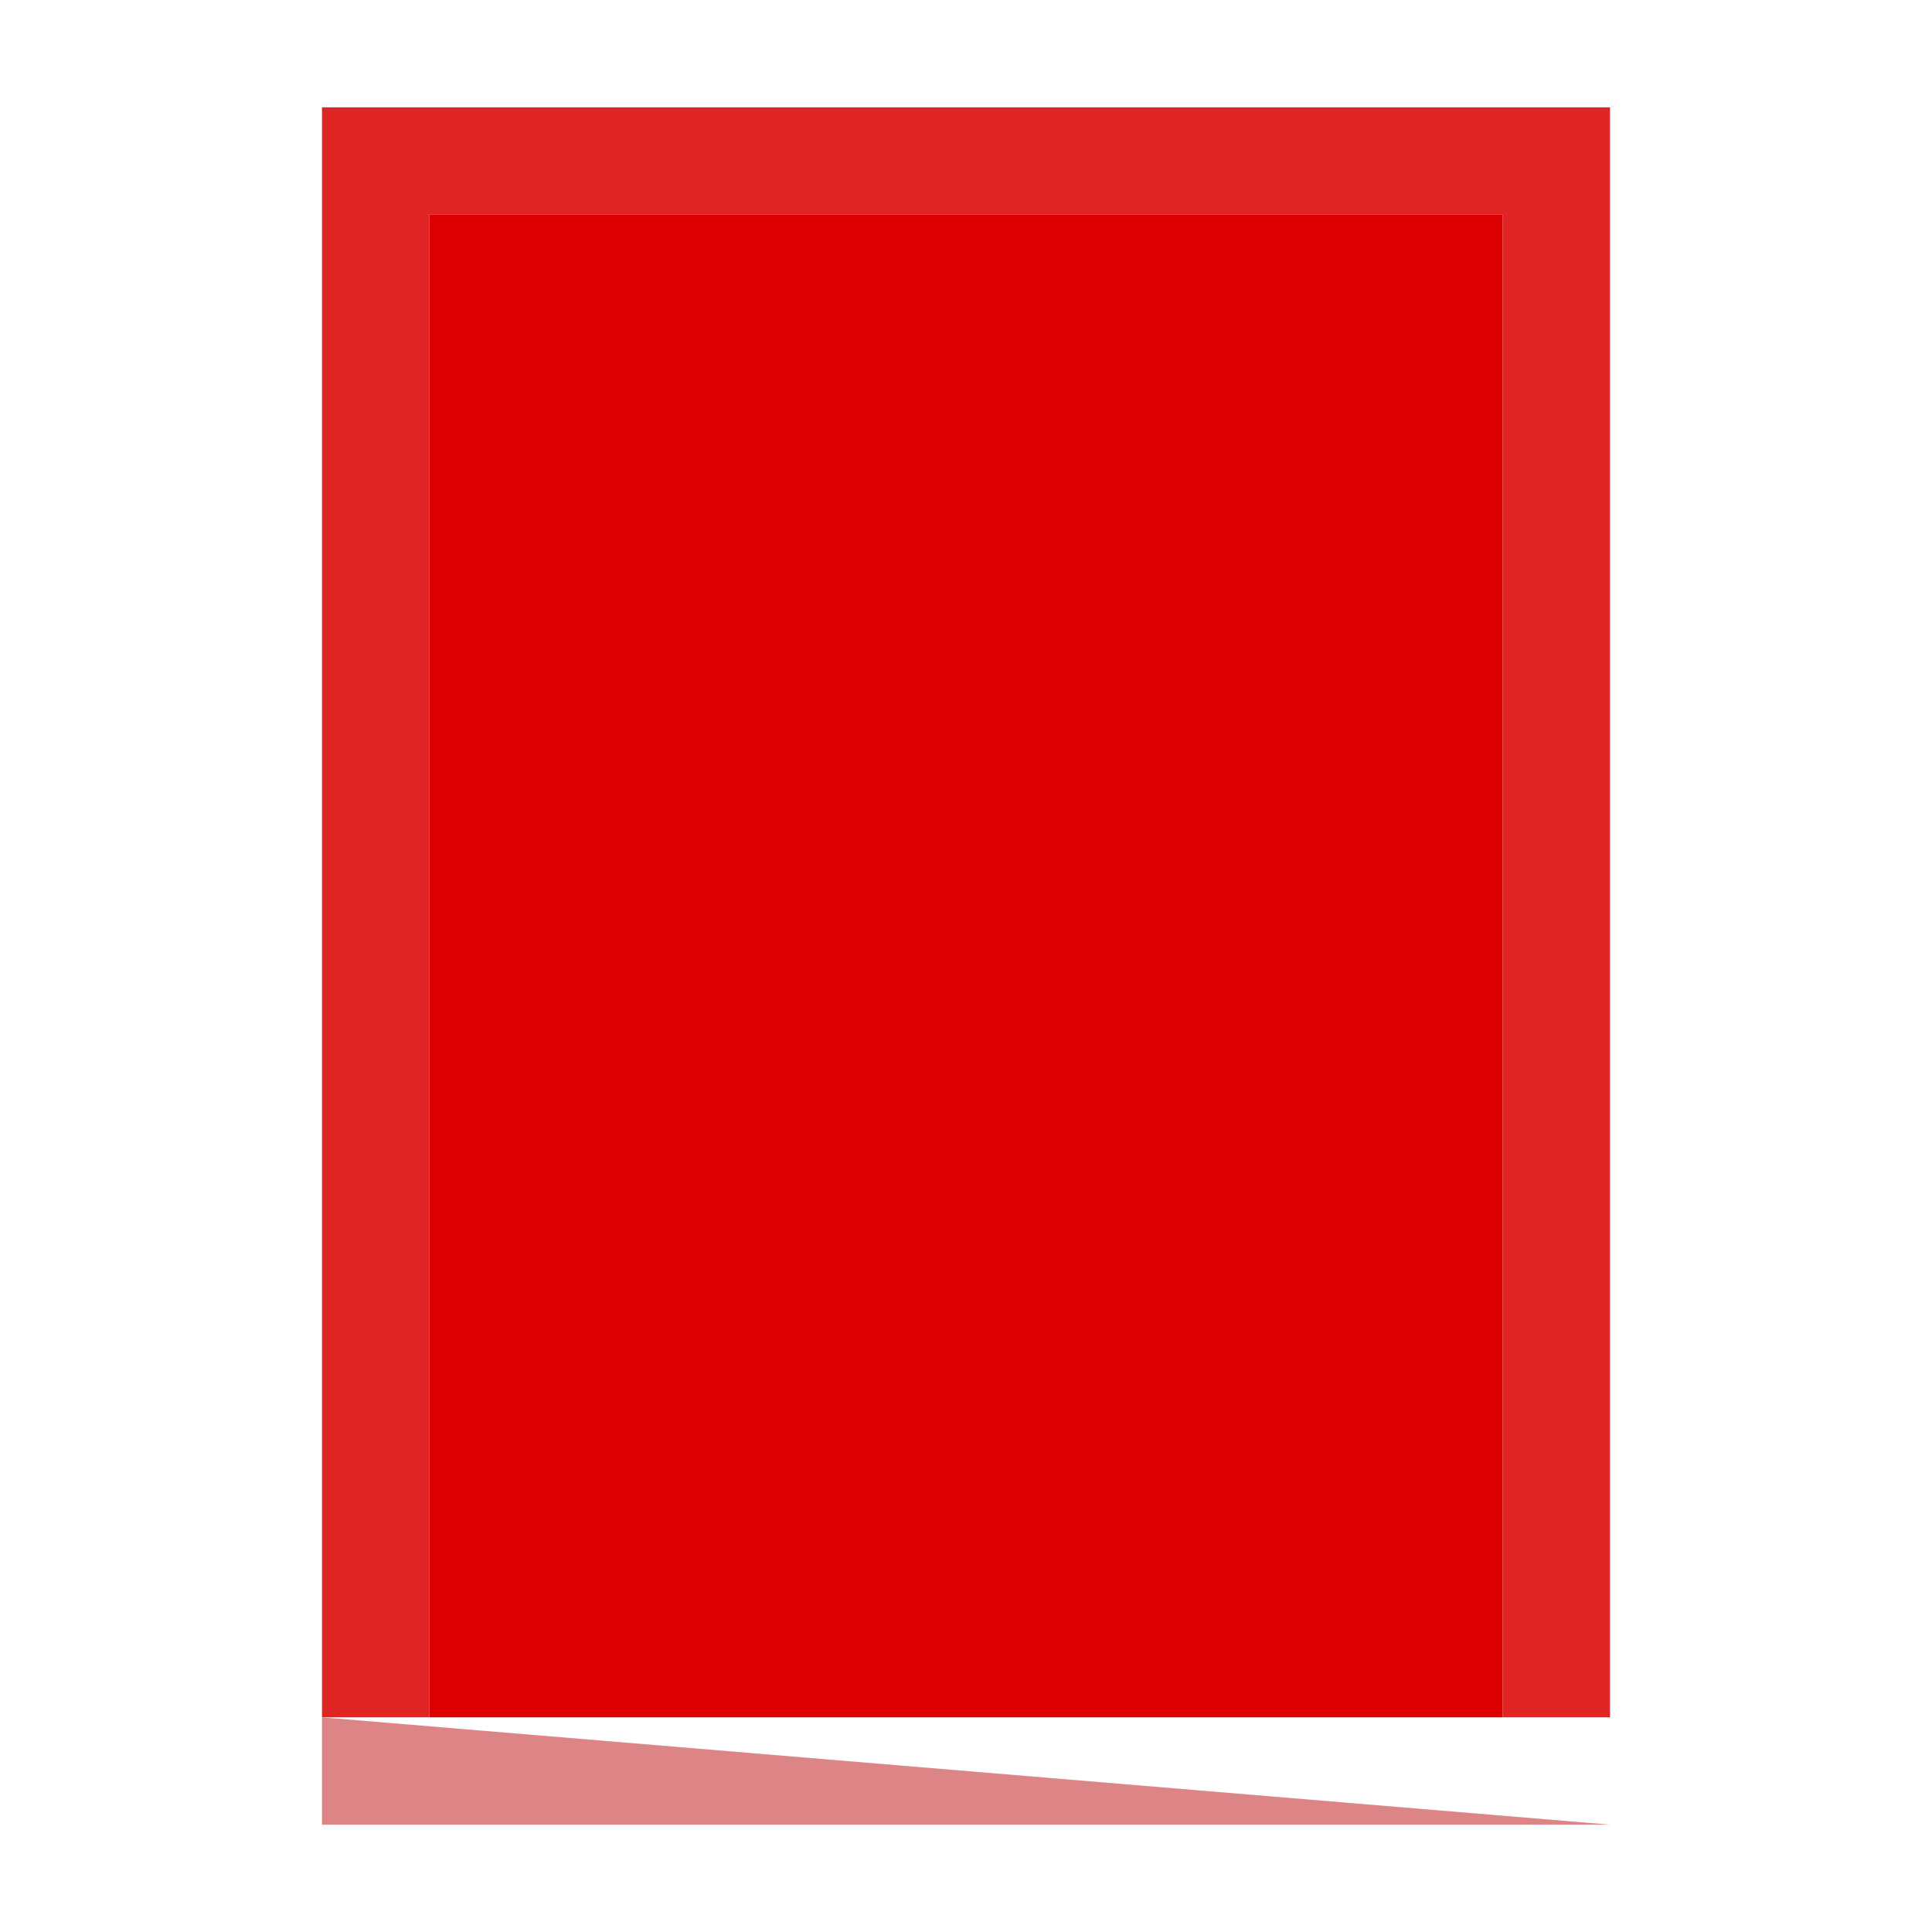 <?xml version="1.0" standalone="yes"?>
<svg width="18" height="18">
<path style="fill:#ffffff; stroke:none;" d="M0 0L0 18L18 18L18 0L0 0z"/>
<path style="fill:#e02525; stroke:none;" d="M3 1L3 16L4 16L4 2L14 2L14 16L15 16L15 1L3 1z"/>
<path style="fill:#dc0000; stroke:none;" d="M4 2L4 16L14 16L14 2L4 2z"/>
<path style="fill:#dd8586; stroke:none;" d="M3 16L3 17L15 17L3 16z"/>
</svg>
